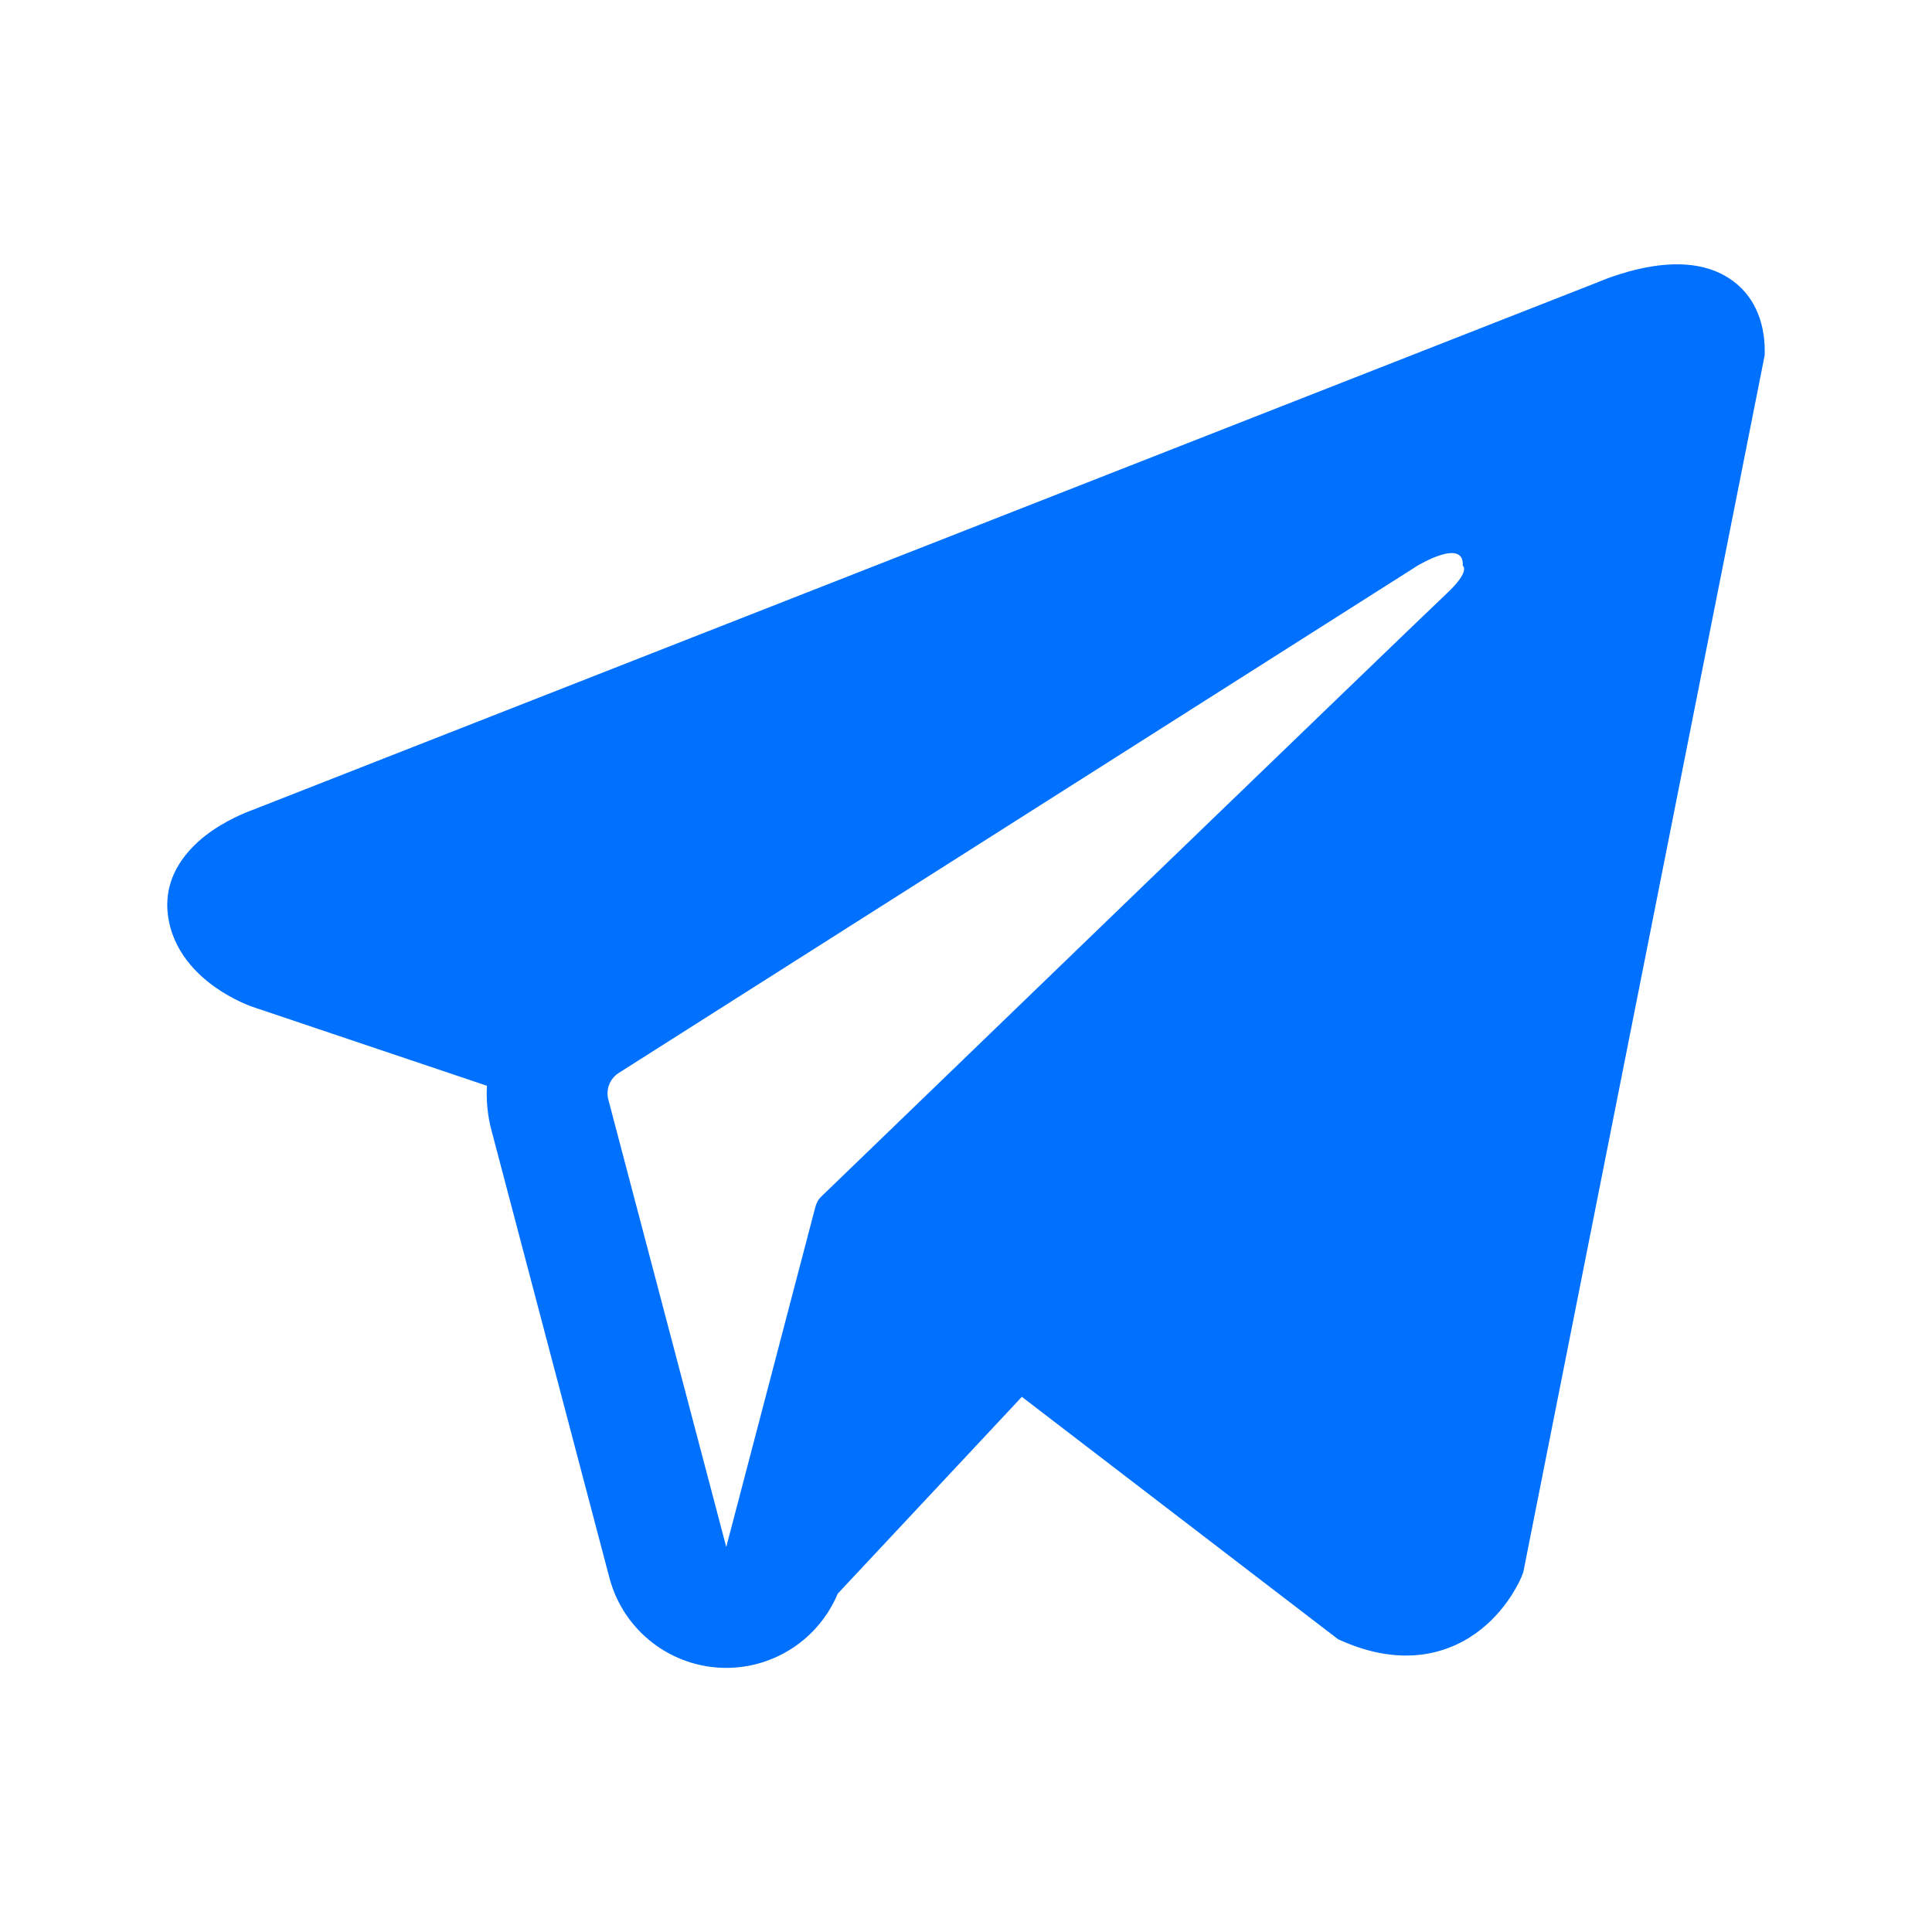<svg version="1.1" xmlns="http://www.w3.org/2000/svg" xmlns:xlink="http://www.w3.org/1999/xlink" width="24" height="24" viewBox="0,0,256,256"><g fill="#0070ff" fill-rule="evenodd" stroke="none" stroke-width="1" stroke-linecap="butt" stroke-linejoin="miter" stroke-miterlimit="10" stroke-dasharray="" stroke-dashoffset="0" font-family="none" font-weight="none" font-size="none" text-anchor="none" style="mix-blend-mode: normal"><g transform="translate(4.496,-2.31) scale(10.667,10.667)"><path d="M18.483,19.79l0.001,-0.002l0.017,-0.043l2.999,-15.119v-0.049c0,-0.377 -0.139,-0.706 -0.442,-0.903c-0.265,-0.173 -0.57,-0.185 -0.783,-0.169c-0.226,0.017 -0.439,0.074 -0.587,0.121c-0.076,0.024 -0.139,0.047 -0.185,0.065c-0.023,0.009 -0.041,0.016 -0.055,0.022l-0.013,0.006l-16.72,6.559l-0.005,0.002c-0.009,0.003 -0.021,0.008 -0.035,0.013c-0.029,0.011 -0.068,0.027 -0.114,0.048c-0.09,0.041 -0.215,0.104 -0.342,0.191c-0.215,0.147 -0.624,0.495 -0.555,1.048c0.057,0.458 0.373,0.748 0.585,0.898c0.114,0.081 0.223,0.139 0.303,0.177c0.04,0.019 0.075,0.034 0.1,0.044c0.013,0.005 0.024,0.009 0.032,0.013l0.011,0.004l0.007,0.003l2.925,0.985c-0.01,0.183 0.008,0.371 0.057,0.555l1.465,5.558c0.174,0.659 0.77,1.118 1.452,1.118c0.611,-0.001 1.153,-0.37 1.383,-0.921l2.288,-2.446l3.929,3.012l0.056,0.024c0.357,0.156 0.691,0.205 0.995,0.164c0.304,-0.042 0.546,-0.169 0.728,-0.315c0.179,-0.143 0.301,-0.305 0.379,-0.426c0.039,-0.062 0.068,-0.116 0.089,-0.157c0.01,-0.021 0.018,-0.038 0.024,-0.051l0.008,-0.018l0.003,-0.006zM7.135,13.875c-0.033,-0.126 0.019,-0.26 0.129,-0.33l9.922,-6.301c0,0 0.584,-0.354 0.563,0c0,0 0.104,0.063 -0.209,0.354c-0.297,0.277 -7.072,6.818 -7.757,7.48c-0.04,0.038 -0.063,0.082 -0.077,0.135l-1.106,4.22z"></path></g></g></svg>